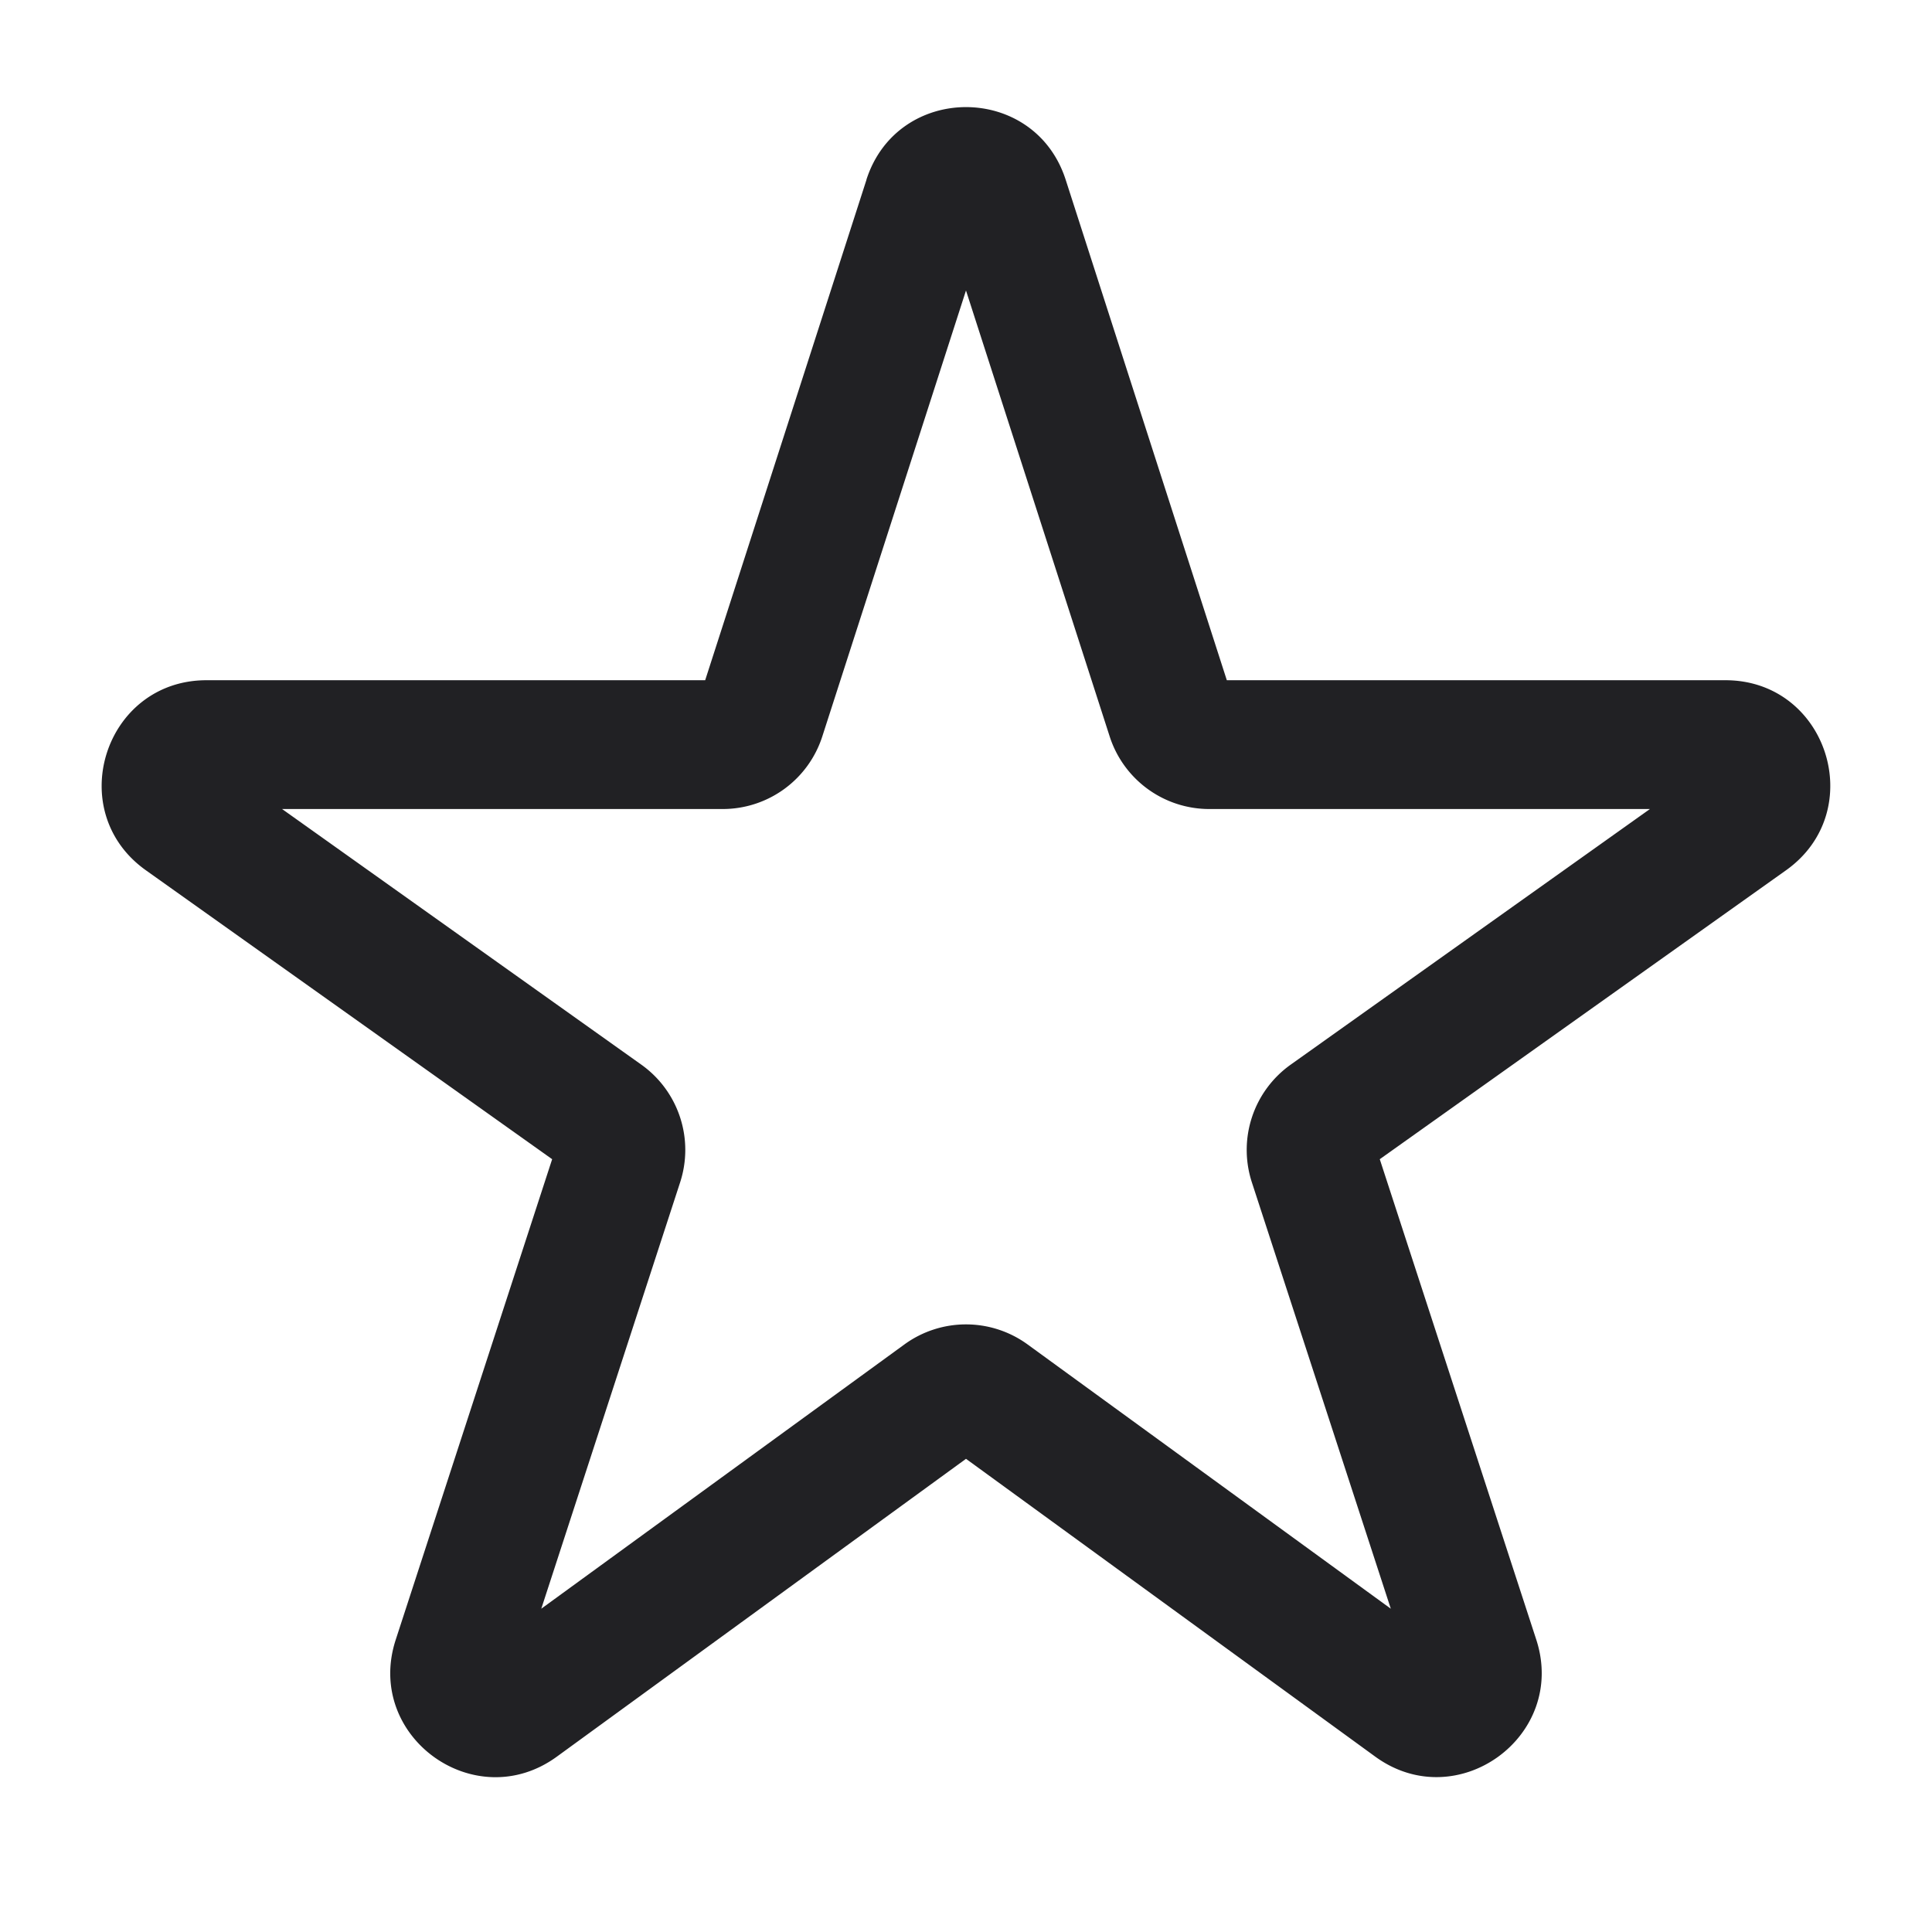 <svg xmlns="http://www.w3.org/2000/svg" width="24" height="24" fill="none"><path fill="#212124" fill-rule="evenodd" d="M10.763 2.232c.387-1.202 2.087-1.202 2.475 0L15.24 8.45h6.194c1.266 0 1.785 1.625.754 2.36L17.14 14.4l1.944 5.968c.39 1.198-.982 2.195-2.001 1.453L12 18.122l-5.083 3.7c-1.02.742-2.392-.255-2.001-1.453L6.859 14.4 1.811 10.81C.78 10.075 1.3 8.45 2.565 8.45H8.76l2.004-6.218ZM12 3.608l-1.785 5.54a1.3 1.3 0 0 1-1.237.902H3.504l4.462 3.175a1.3 1.3 0 0 1 .483 1.462l-1.725 5.297 4.511-3.283a1.3 1.3 0 0 1 1.53 0l4.512 3.283-1.726-5.297a1.3 1.3 0 0 1 .483-1.462l4.462-3.175h-5.473a1.3 1.3 0 0 1-1.238-.901L12 3.609Z" clip-rule="evenodd"/></svg>